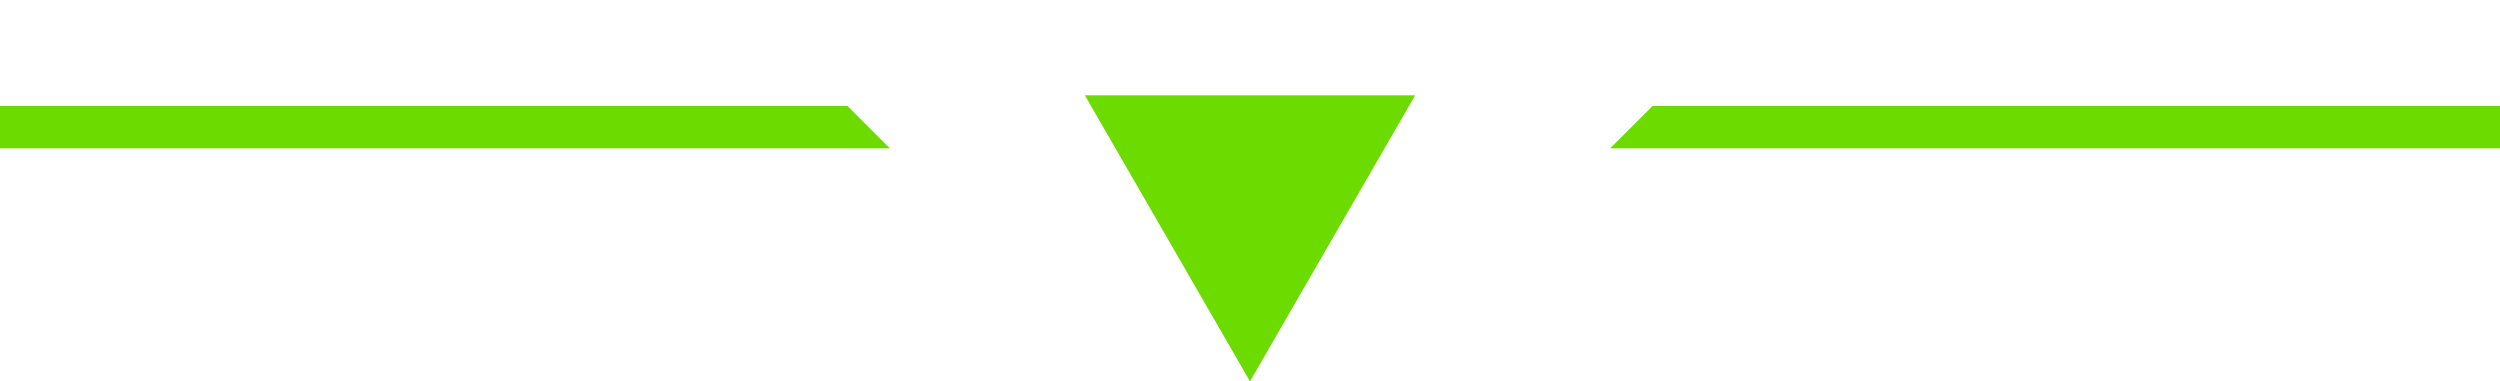 <svg width="118" height="18" viewBox="0 0 118 18" fill="none" xmlns="http://www.w3.org/2000/svg">
<path d="M59 18L51.206 4.5L66.794 4.5L59 18Z" fill="#6CDB00"/>
<path d="M0 5H40L42 7H0V5Z" fill="#6CDB00"/>
<path d="M118 5H78L76 7H118V5Z" fill="#6CDB00"/>
</svg>
